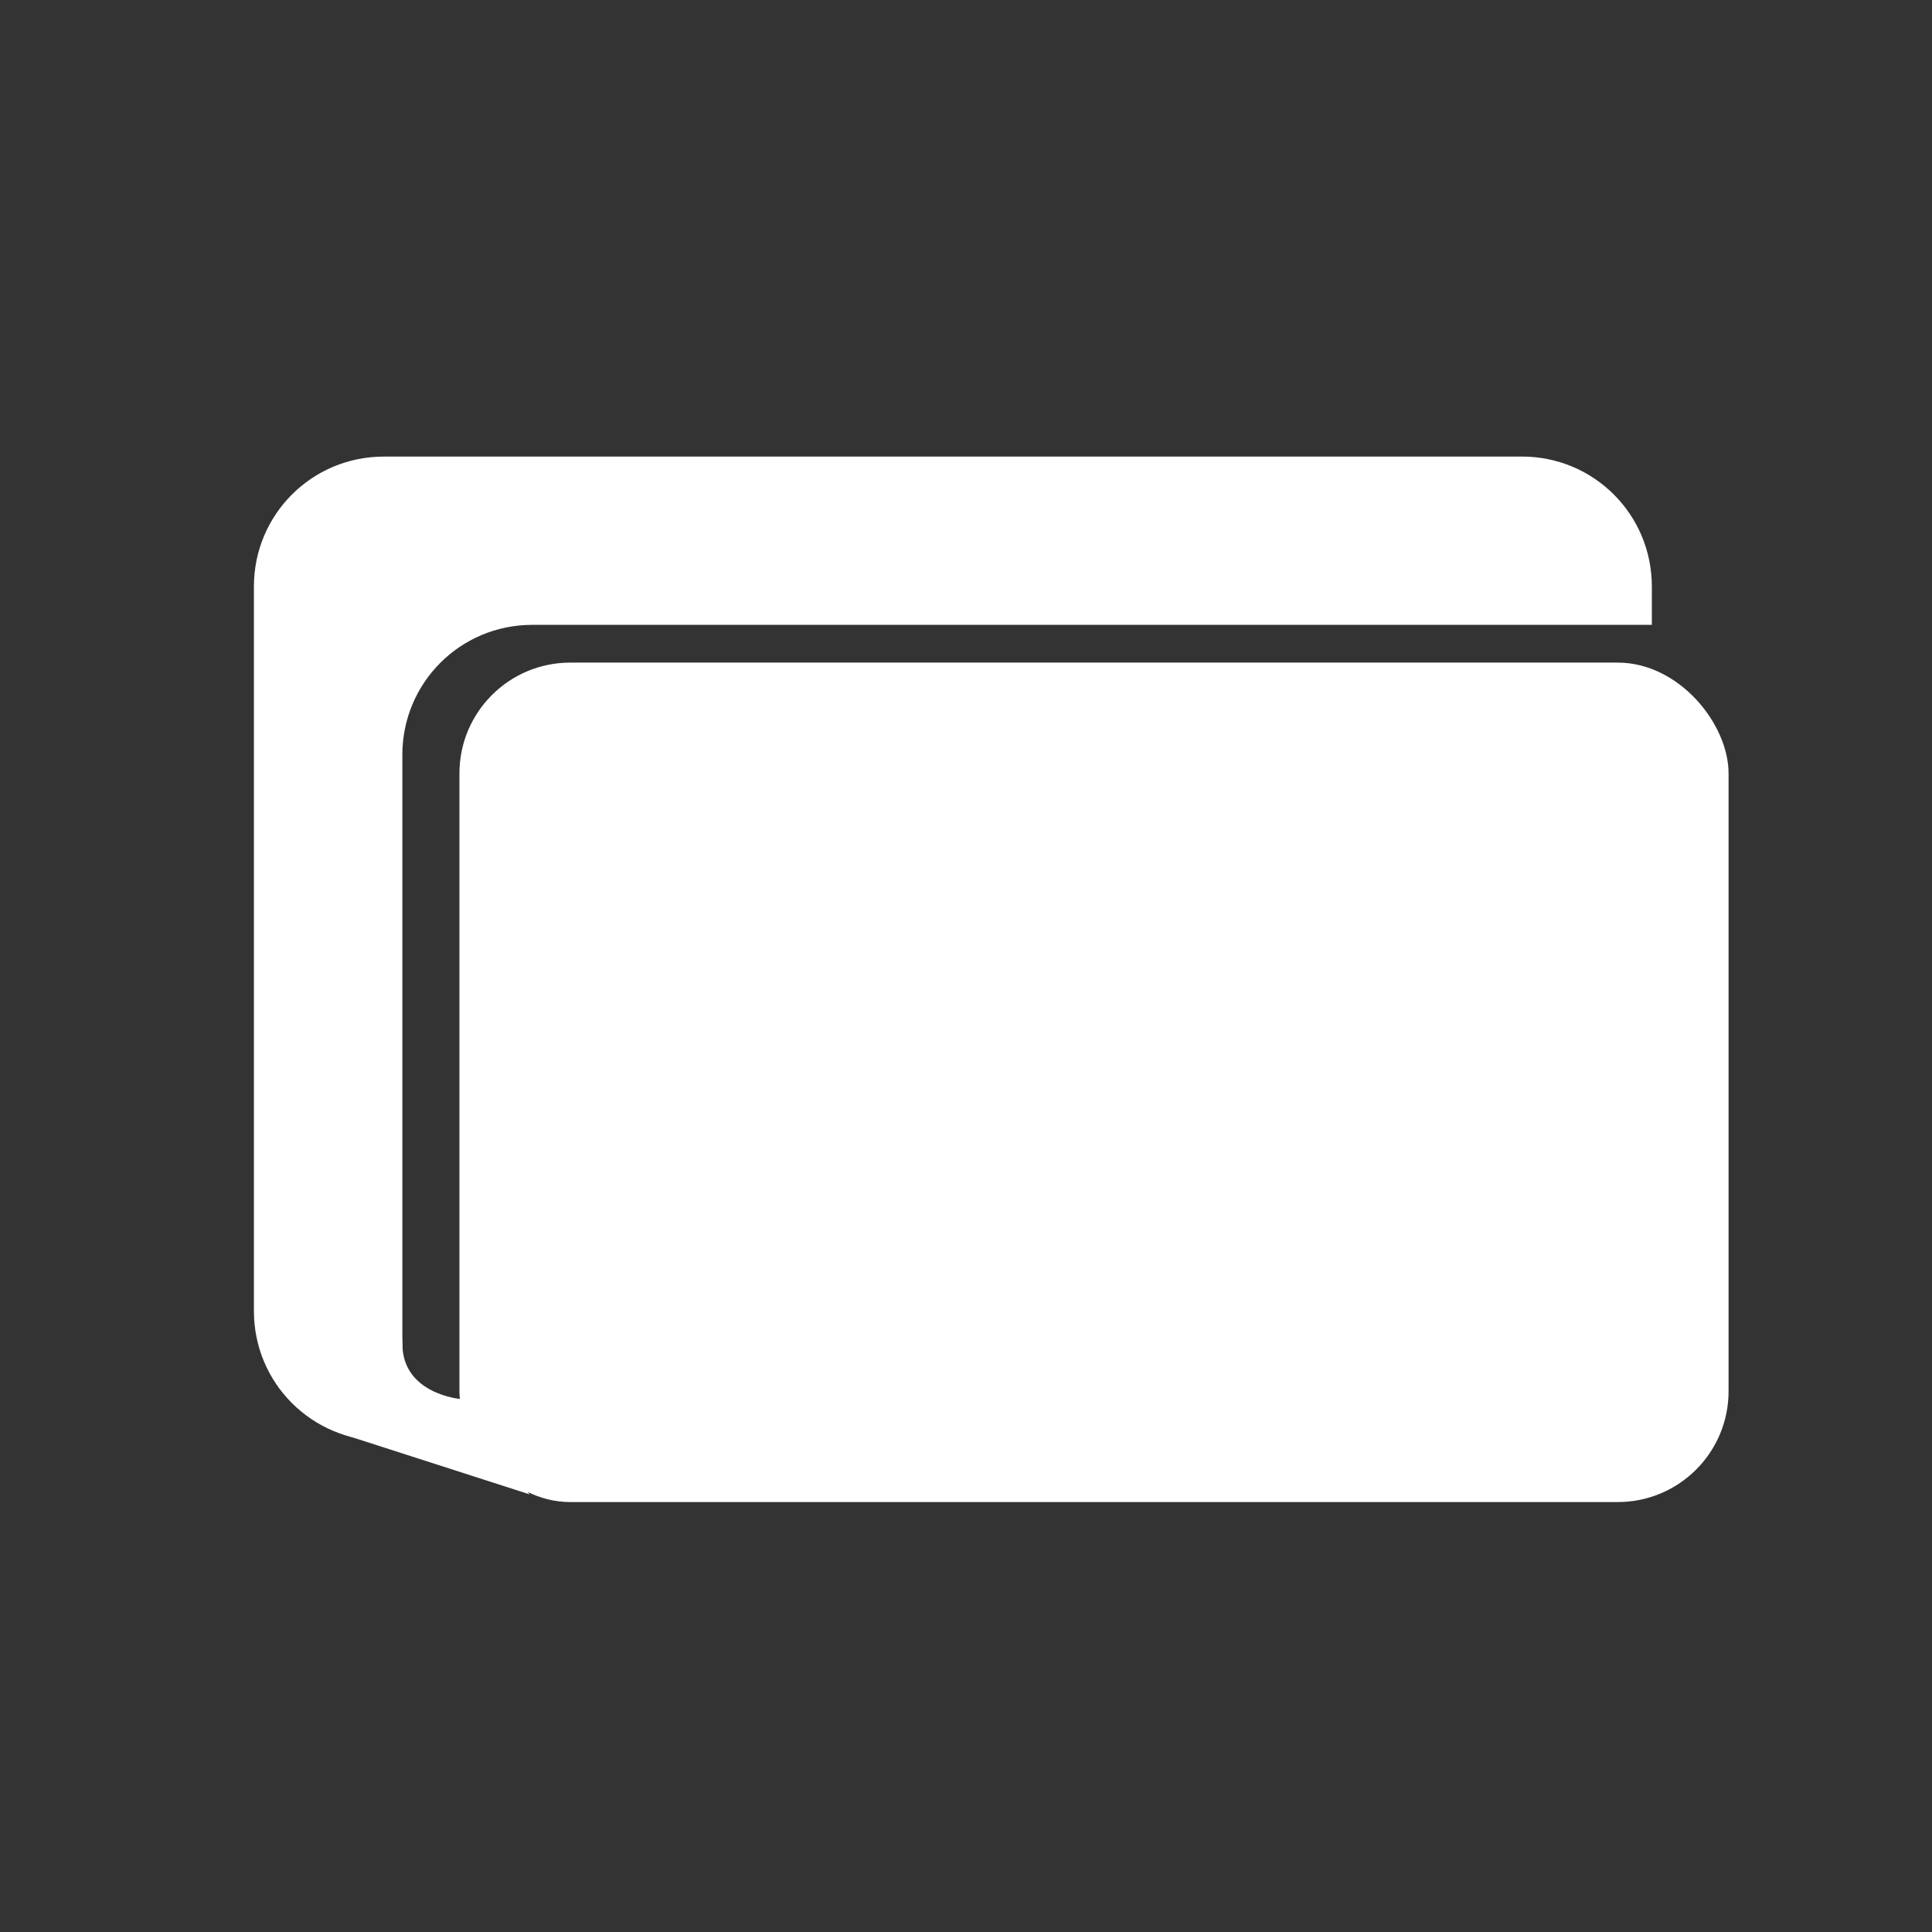 <?xml version="1.0" encoding="UTF-8" standalone="no"?>
<!-- Created with Inkscape (http://www.inkscape.org/) -->

<svg
   width="256"
   height="256"
   viewBox="0 0 67.733 67.733"
   version="1.1"
   id="svg5"
   inkscape:version="1.2.2 (732a01da63, 2022-12-09)"
   sodipodi:docname="Project.svg"
   xmlns:inkscape="http://www.inkscape.org/namespaces/inkscape"
   xmlns:sodipodi="http://sodipodi.sourceforge.net/DTD/sodipodi-0.dtd"
   xmlns="http://www.w3.org/2000/svg"
   xmlns:svg="http://www.w3.org/2000/svg">
  <rect x="0" y="0" width="67.733" height="67.733" fill="#333333" stroke="none"/>
  <sodipodi:namedview
     id="namedview7"
     pagecolor="#505050"
     bordercolor="#ffffff"
     borderopacity="1"
     inkscape:showpageshadow="0"
     inkscape:pageopacity="0"
     inkscape:pagecheckerboard="1"
     inkscape:deskcolor="#505050"
     inkscape:document-units="px"
     showgrid="false"
     inkscape:zoom="1.4142136"
     inkscape:cx="213.54625"
     inkscape:cy="33.234019"
     inkscape:window-width="1920"
     inkscape:window-height="1057"
     inkscape:window-x="-8"
     inkscape:window-y="39"
     inkscape:window-maximized="1"
     inkscape:current-layer="layer1" />
  <defs
     id="defs2">
    <inkscape:path-effect
       effect="bspline"
       id="path-effect718"
       is_visible="true"
       lpeversion="1"
       weight="33.333"
       steps="2"
       helper_size="0"
       apply_no_weight="true"
       apply_with_weight="true"
       only_selected="false" />
  </defs>
  <g
     inkscape:label="Ebene 1"
     inkscape:groupmode="layer"
     id="layer1">
    <path
       id="rect531"
       style="fill:#ffffff;fill-opacity:1;stroke-width:0.305"
       d="m 13.458,16.007 c -2.524,0 -4.556,2.032 -4.556,4.556 v 25.402 c 0,2.524 2.032,4.556 4.556,4.556 h 0.648 V 26.462 c 0,-2.524 2.032,-4.556 4.556,-4.556 h 39.249 v -1.344 c 0,-2.524 -2.032,-4.556 -4.556,-4.556 z" />
    <rect
       style="fill:#ffffff;fill-opacity:1;stroke-width:0.268"
       id="rect531-9"
       width="44.494"
       height="29.43"
       x="16.107"
       y="23.23"
       ry="3.885" />
    <path
       style="fill:#ffffff;fill-opacity:1;fill-rule:nonzero;stroke-width:0.305"
       d="m 12.017,50.282 6.547,2.107 -2.418,-3.342 c 0,0 -2.027,-0.169 -2.038,-1.916 -0.011,-1.747 -2.092,3.151 -2.092,3.151 z"
       id="path30830"
       sodipodi:nodetypes="ccczc" />
  </g>
</svg>
